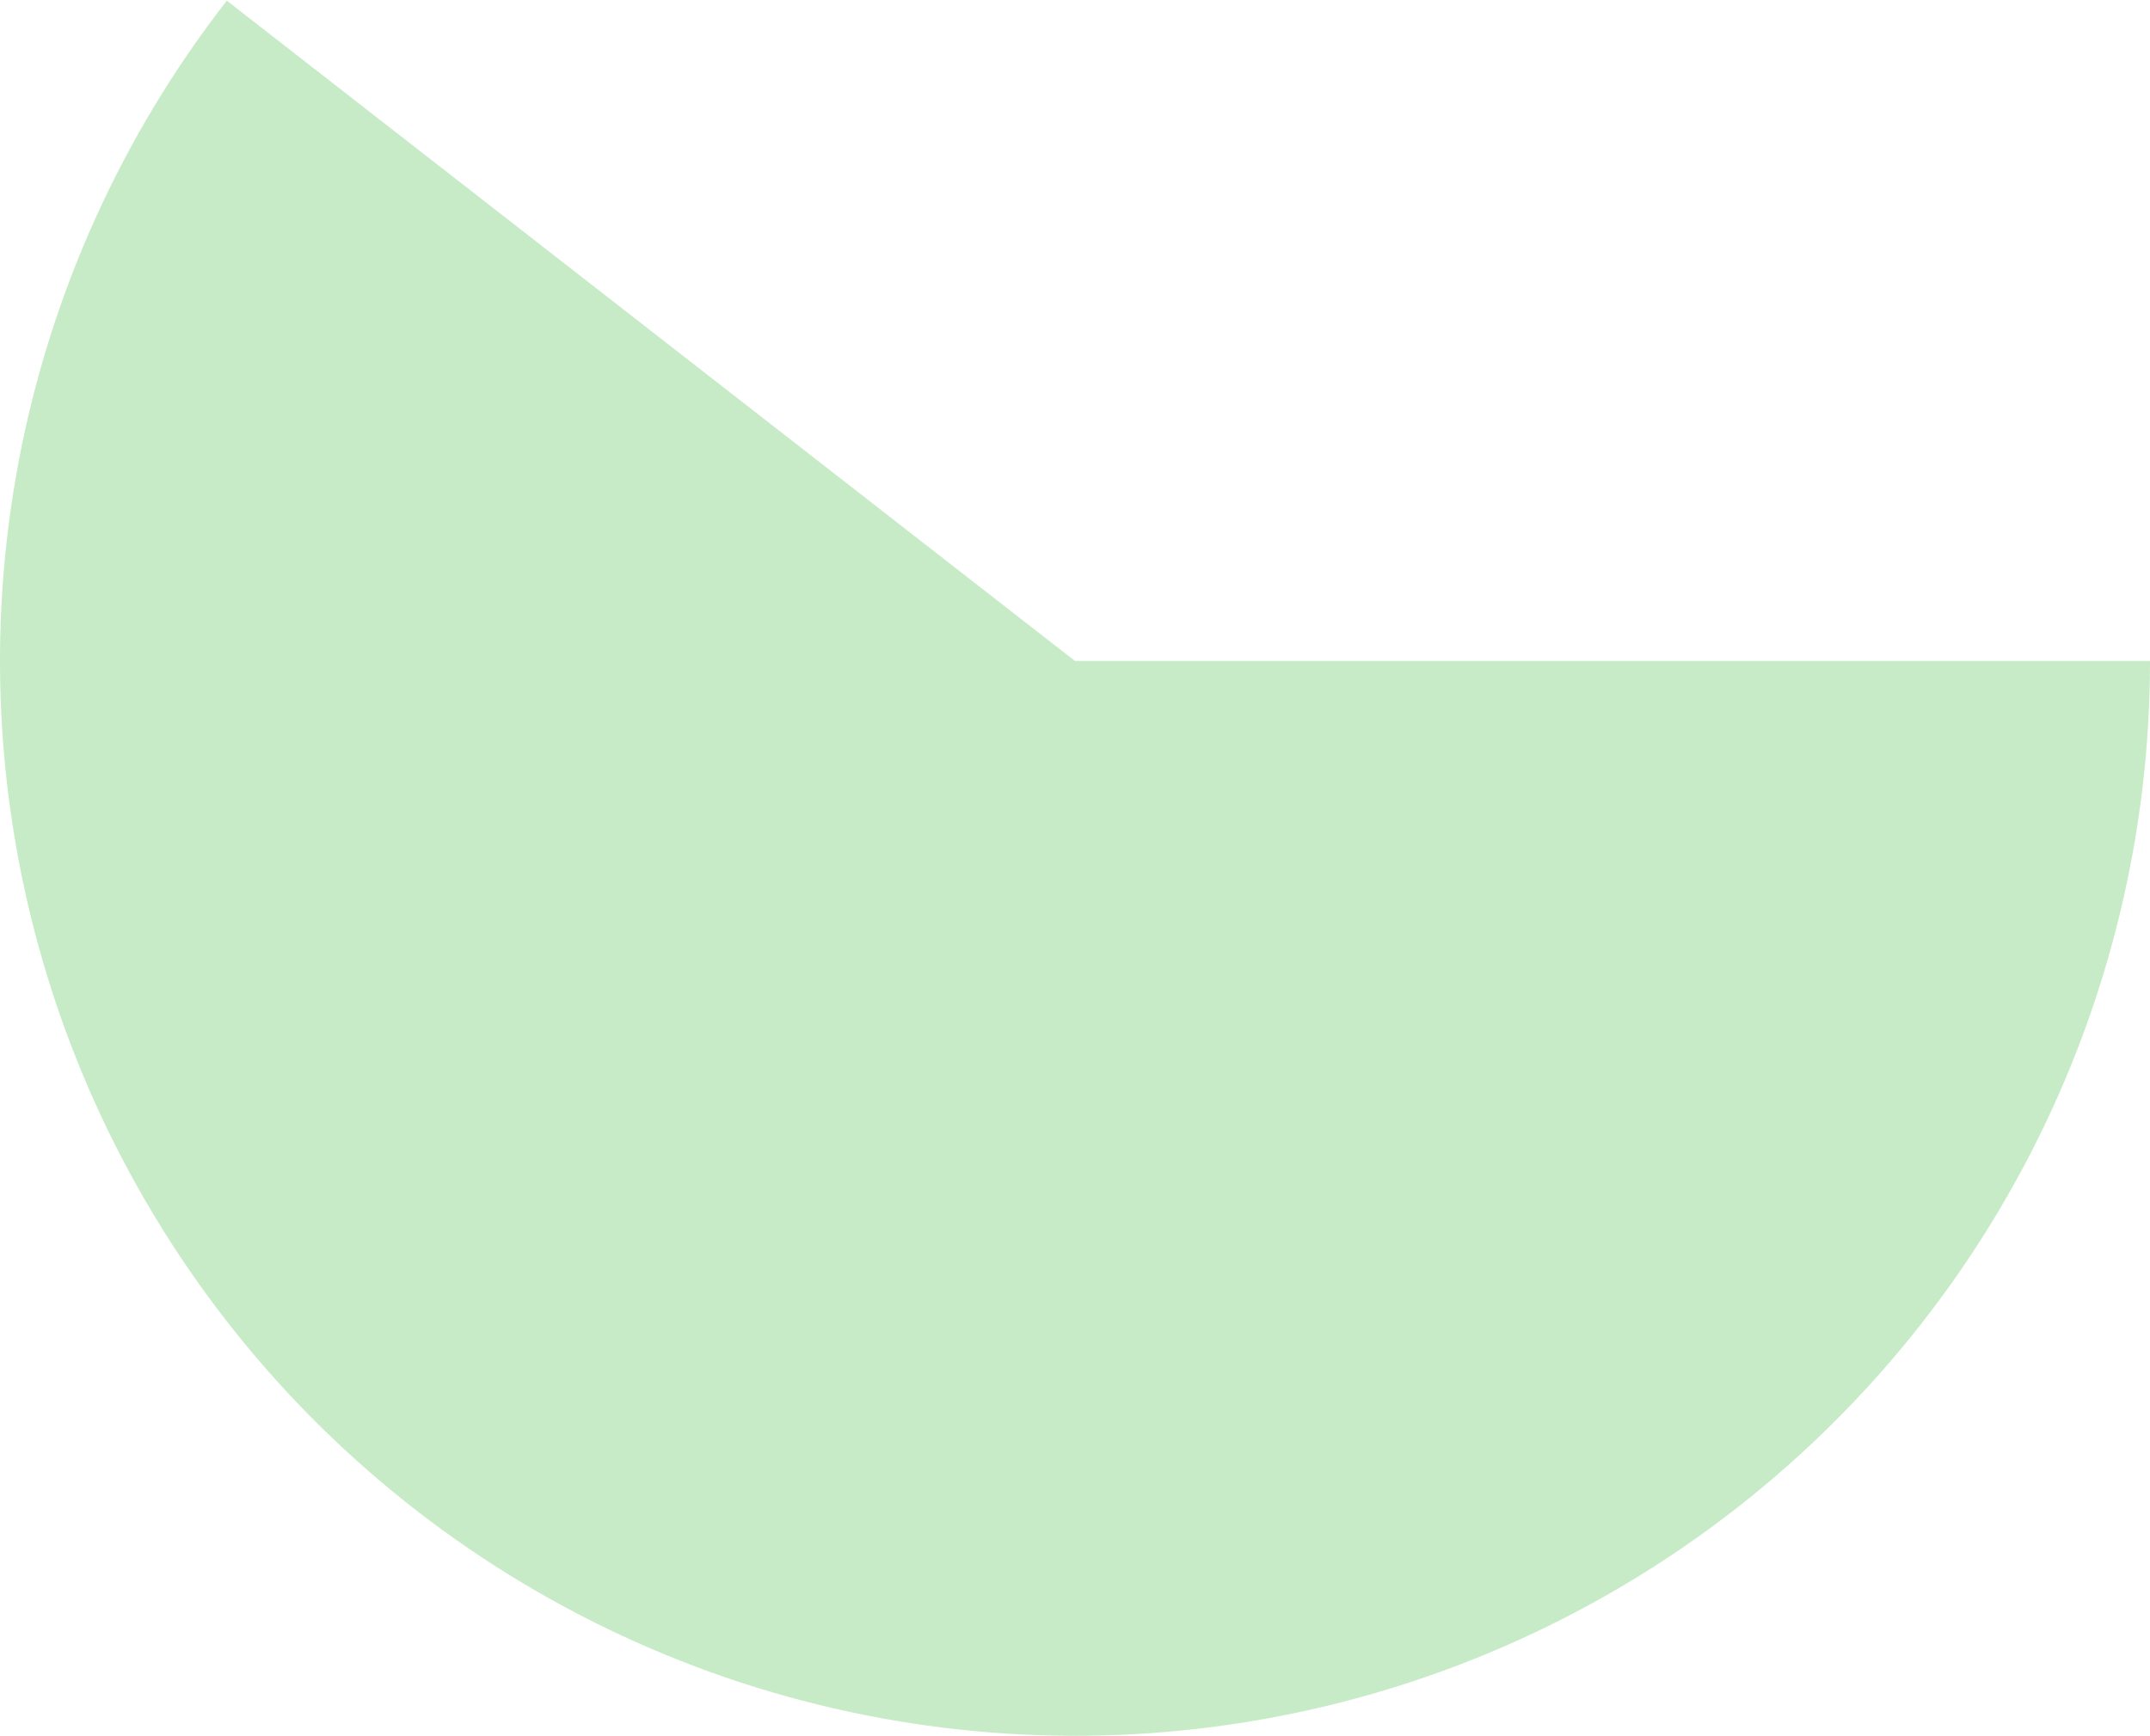 <svg width="400" height="323" viewBox="0 0 400 323" fill="none" xmlns="http://www.w3.org/2000/svg">
<path d="M400 123C400 154.843 392.396 186.227 377.822 214.539C363.247 242.851 342.123 267.274 316.206 285.776C290.289 304.278 260.329 316.325 228.818 320.913C197.307 325.501 165.156 322.499 135.039 312.156C104.922 301.813 77.71 284.428 55.666 261.448C33.623 238.467 17.386 210.556 8.305 180.034C-0.776 149.513 -2.438 117.265 3.458 85.972C9.353 54.679 22.636 25.246 42.2 0.122L200 123H400Z" fill="#9CDB9B" fill-opacity="0.57"/>
</svg>

